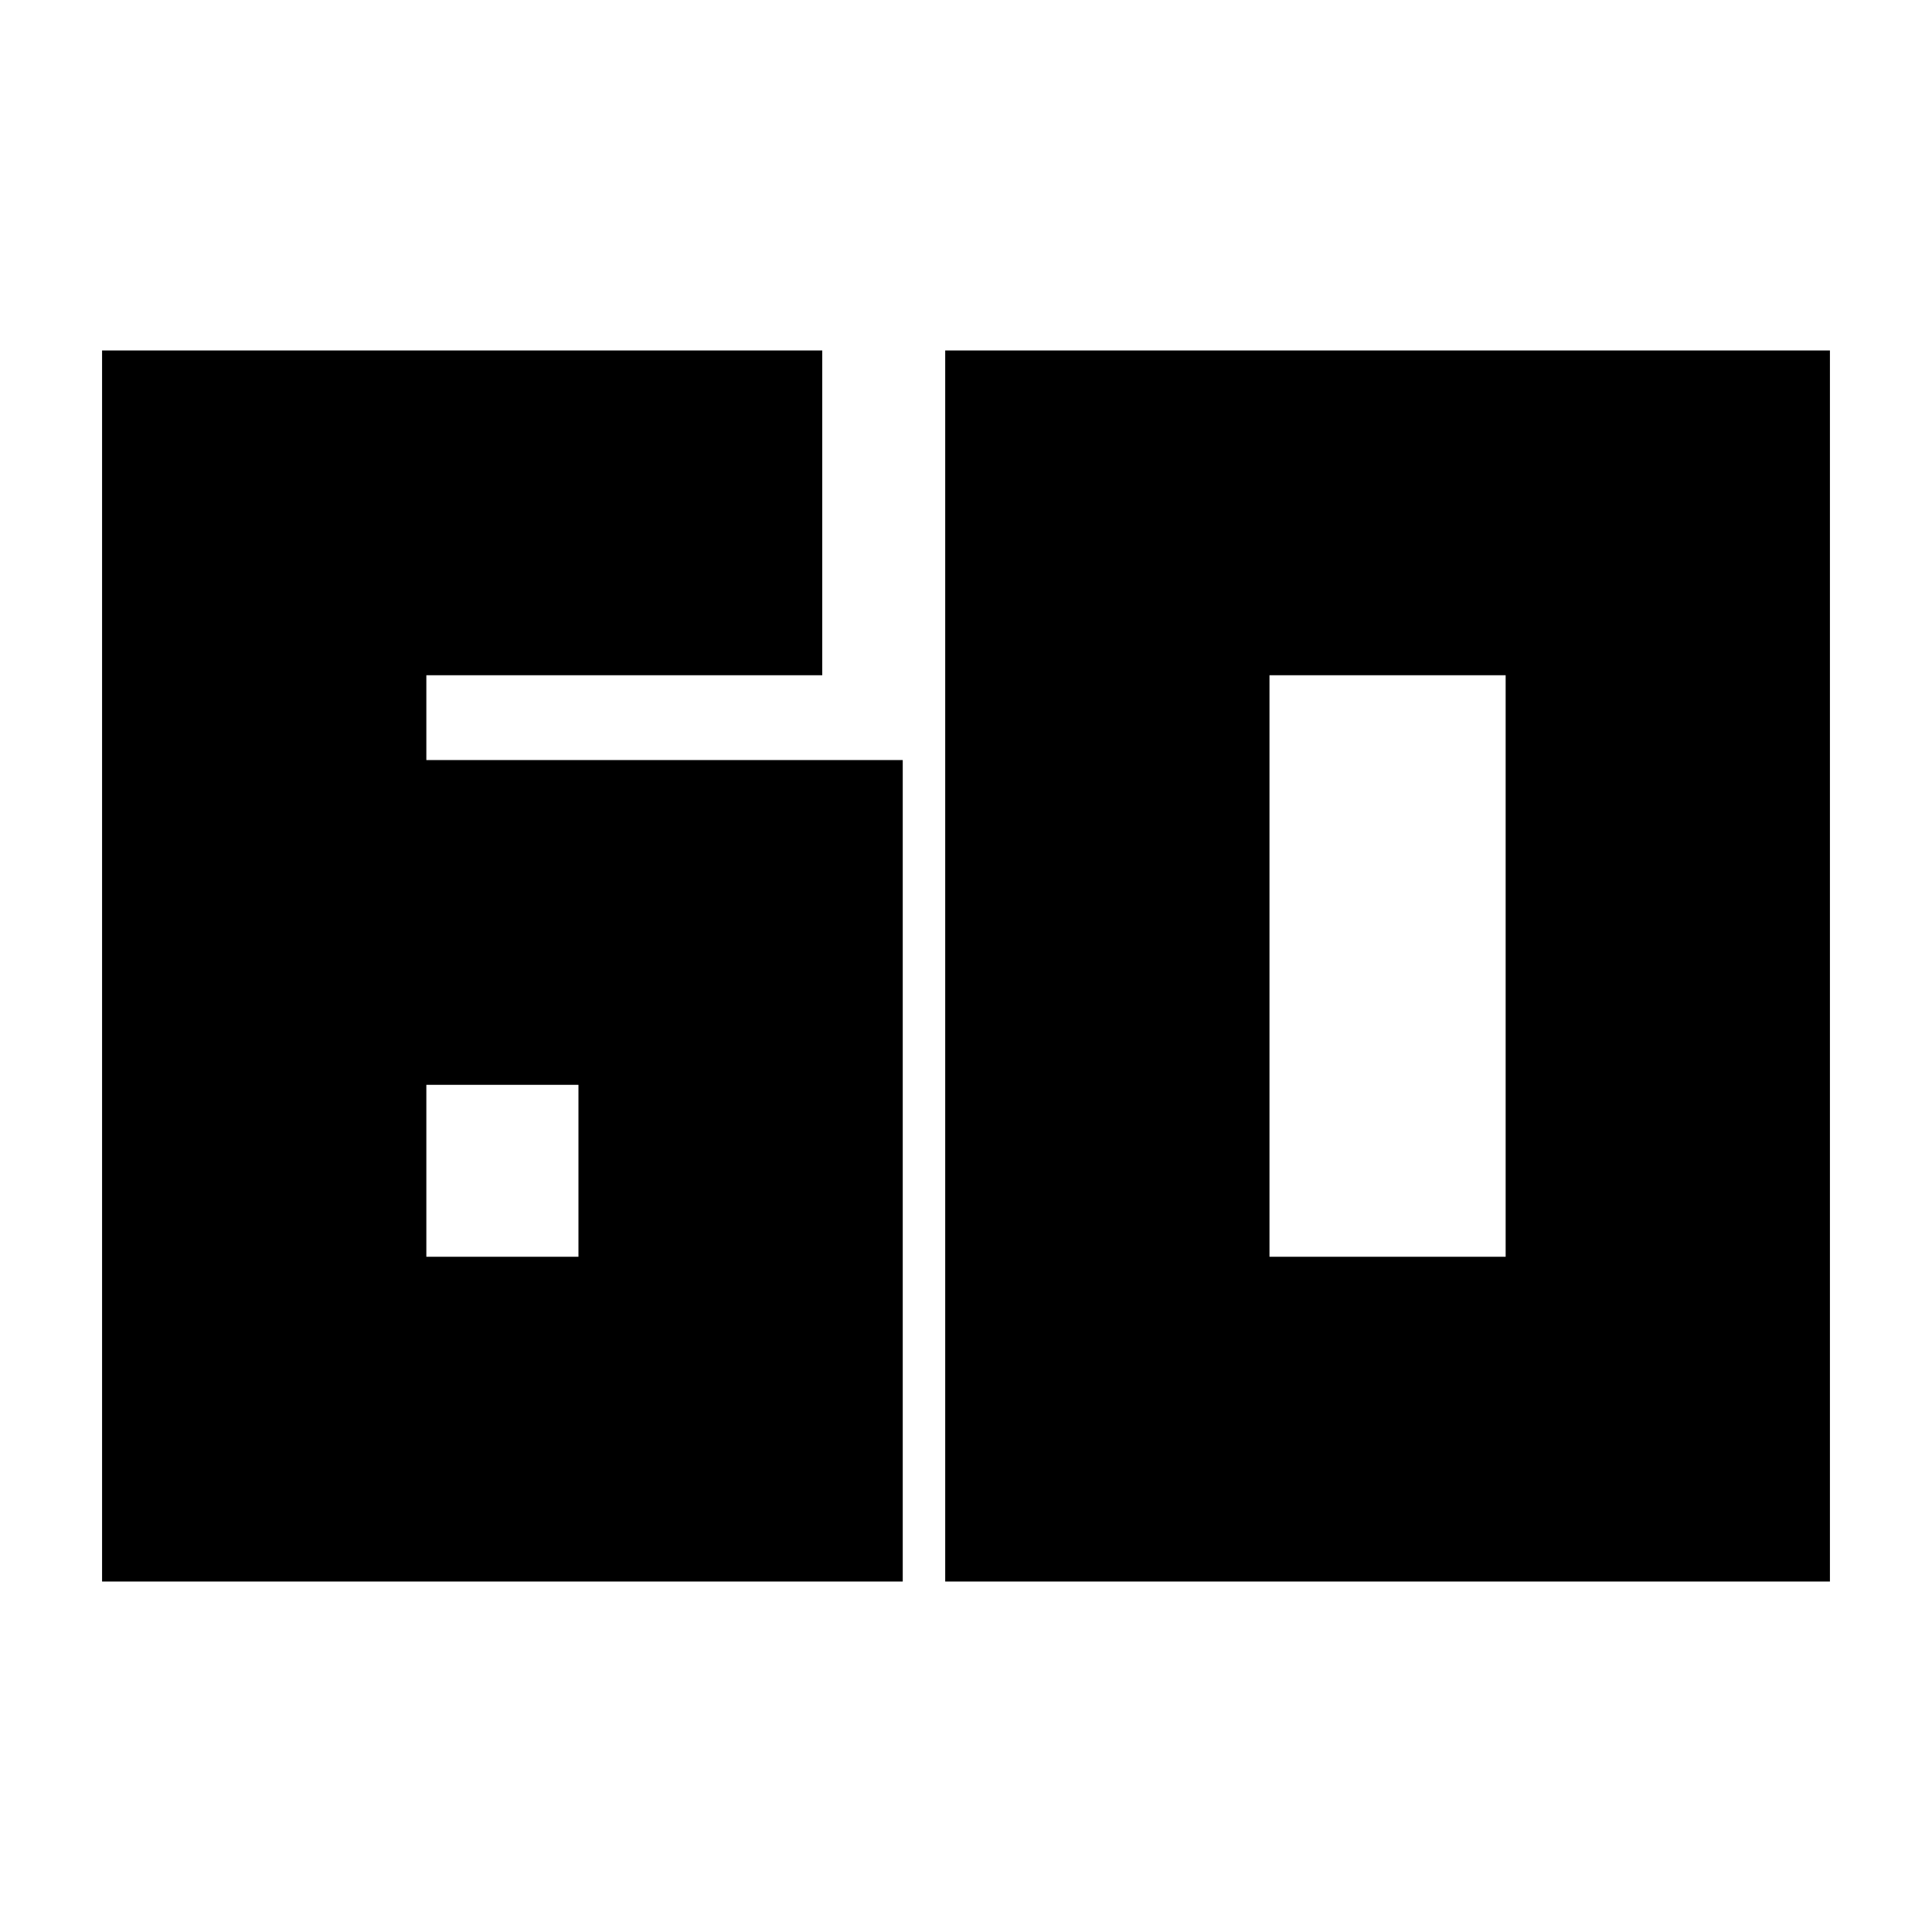<svg xmlns="http://www.w3.org/2000/svg" height="24" viewBox="0 -960 960 960" width="24"><path d="M50.72-174.15v-611.7h357.85v161.37H211.85v42.15h236.72v408.18H50.72Zm161.13-161.37h75.58v-85.44h-75.58v85.44Zm418.95 0h117.35v-288.96H630.8v288.96ZM469.67-174.15v-611.7h439.61v611.7H469.67Z"/></svg>